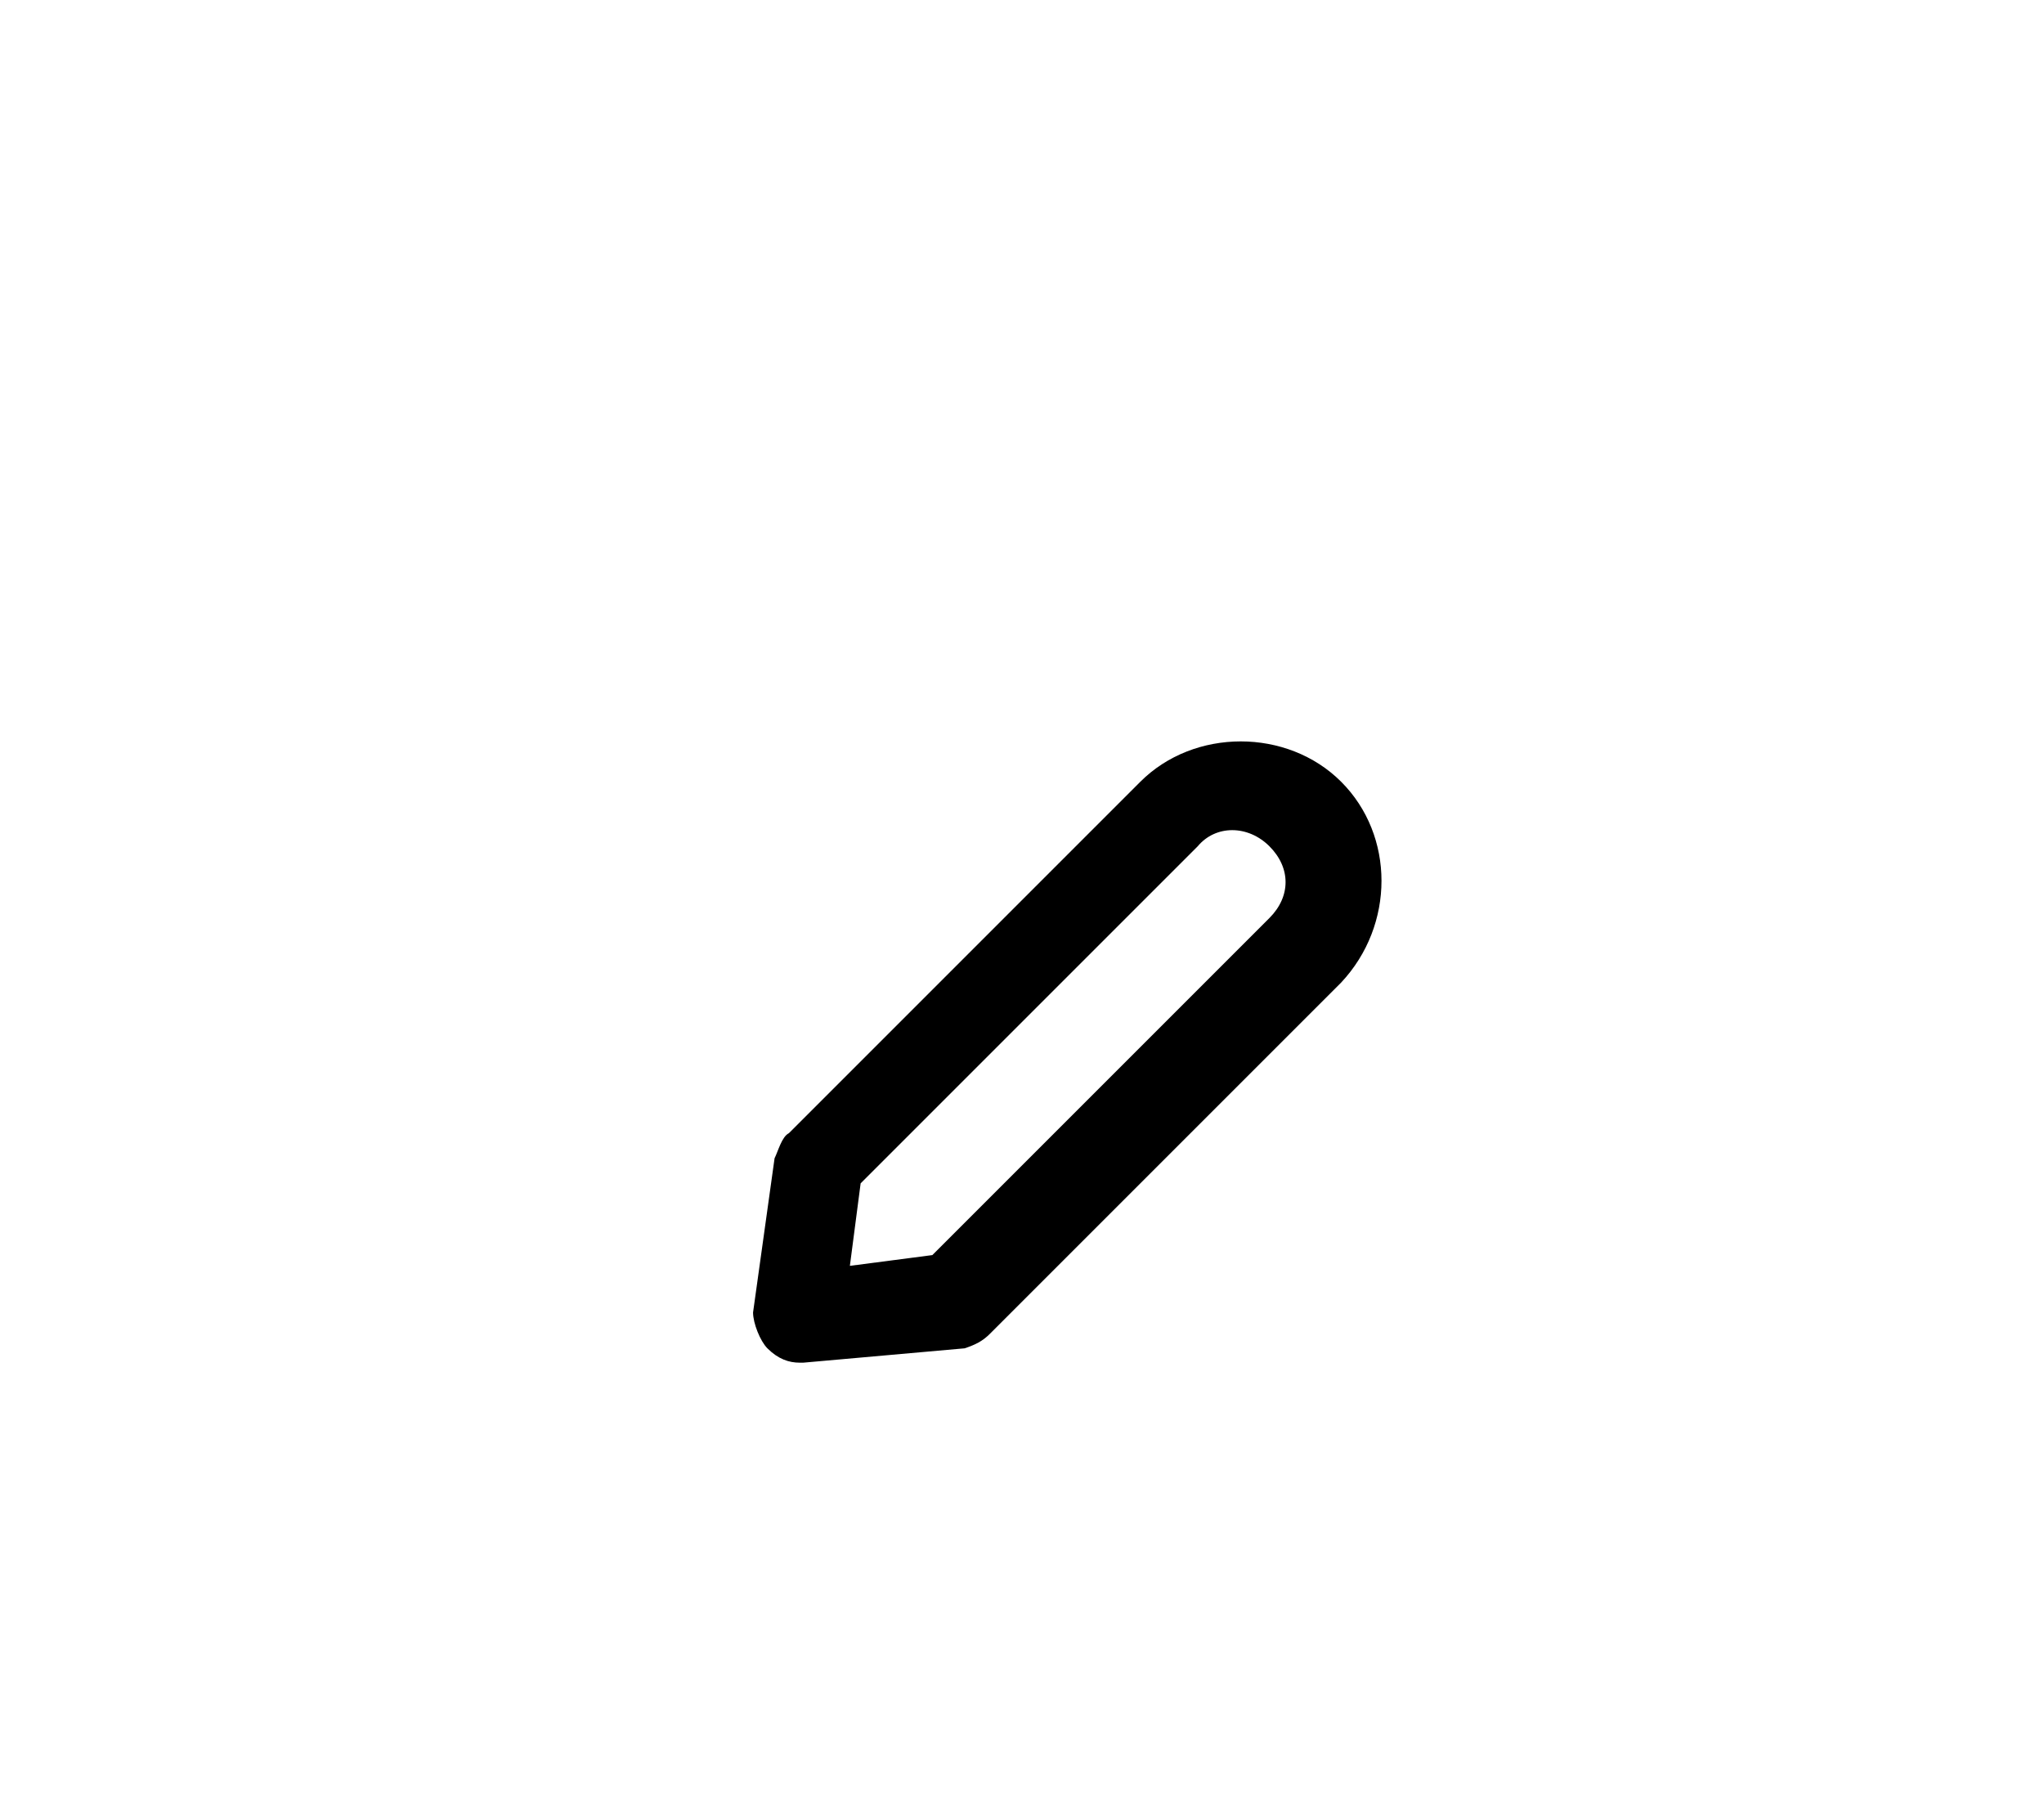 <?xml version="1.0" encoding="utf-8"?>
<!-- Generator: Adobe Illustrator 18.0.0, SVG Export Plug-In . SVG Version: 6.00 Build 0)  -->
<!DOCTYPE svg PUBLIC "-//W3C//DTD SVG 1.1//EN" "http://www.w3.org/Graphics/SVG/1.1/DTD/svg11.dtd">
<svg version="1.1" id="Layer_1" xmlns="http://www.w3.org/2000/svg" xmlns:xlink="http://www.w3.org/1999/xlink" x="0px" y="0px"
	 width="57px" height="50px" viewBox="0 0 57 50" enable-background="new 0 0 57 50" xml:space="preserve">
<path d="M22.3,38c-0.3,0-0.6-0.1-0.9-0.4c-0.2-0.2-0.4-0.7-0.4-1l0.6-4.3c0.1-0.2,0.2-0.6,0.4-0.7l9.8-9.8c1.5-1.5,4.1-1.5,5.6,0
	c1.5,1.5,1.5,4,0,5.6l-9.8,9.8c-0.2,0.2-0.4,0.3-0.7,0.4L22.4,38C22.4,38,22.3,38,22.3,38z M24,33l-0.3,2.3L26,35l9.4-9.4
	c0.6-0.6,0.6-1.4,0-2c-0.6-0.6-1.5-0.6-2,0L24,33z"/>
</svg>
